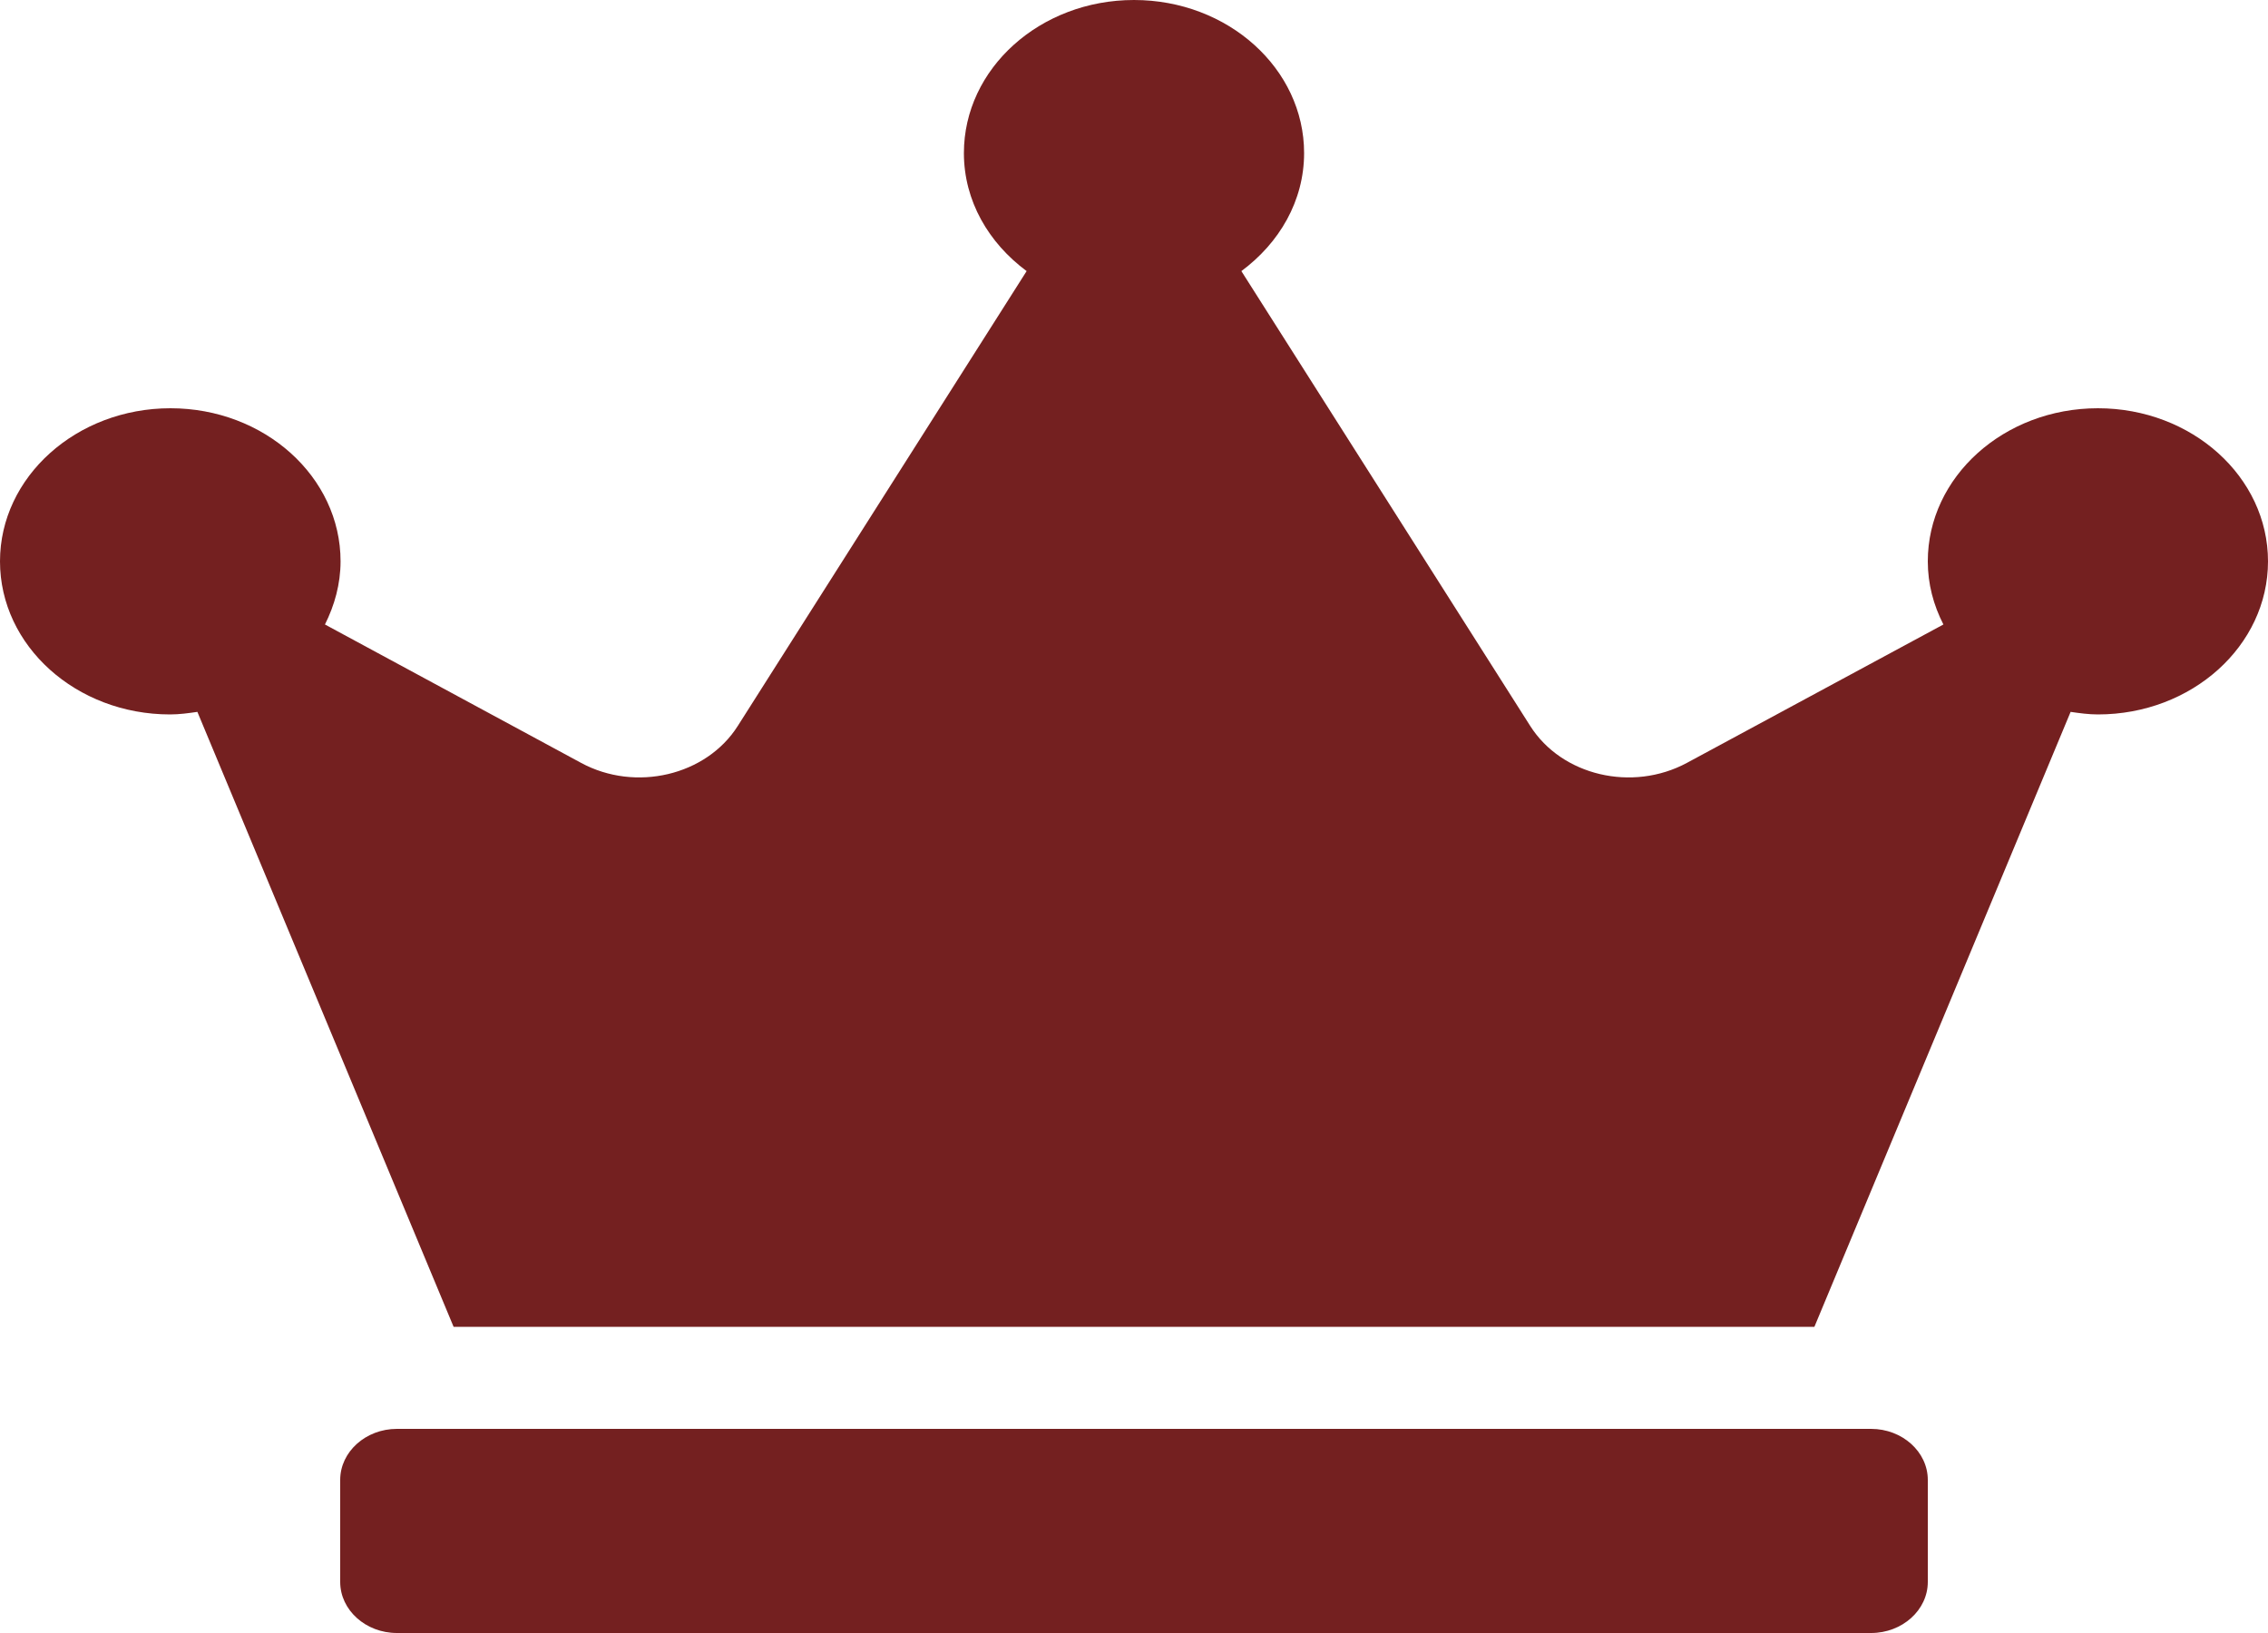 <svg width="100" height="72" viewBox="0 0 100 72" fill="none" xmlns="http://www.w3.org/2000/svg">
<g clip-path="url(#clip0_124_468)">
<path d="M82.5 63H17.5C16.125 63 15 64.013 15 65.25V69.75C15 70.987 16.125 72 17.5 72H82.5C83.875 72 85 70.987 85 69.75V65.25C85 64.013 83.875 63 82.5 63ZM92.5 18C88.359 18 85 21.023 85 24.75C85 25.748 85.25 26.677 85.688 27.534L74.375 33.638C71.969 34.931 68.859 34.2 67.469 32.006L54.734 11.953C56.406 10.716 57.5 8.859 57.5 6.75C57.5 3.023 54.141 0 50 0C45.859 0 42.5 3.023 42.5 6.75C42.5 8.859 43.594 10.716 45.266 11.953L32.531 32.006C31.141 34.2 28.016 34.931 25.625 33.638L14.328 27.534C14.75 26.691 15.016 25.748 15.016 24.75C15.016 21.023 11.656 18 7.516 18C3.375 18 0 21.023 0 24.75C0 28.477 3.359 31.5 7.5 31.5C7.906 31.5 8.312 31.444 8.703 31.387L20 58.5H80L91.297 31.387C91.688 31.444 92.094 31.5 92.5 31.5C96.641 31.5 100 28.477 100 24.75C100 21.023 96.641 18 92.5 18Z" fill="#742020"/>
</g>
<defs>
<clipPath id="clip0_124_468">
<rect width="100" height="72" fill="white"/>
</clipPath>
</defs>
</svg>
